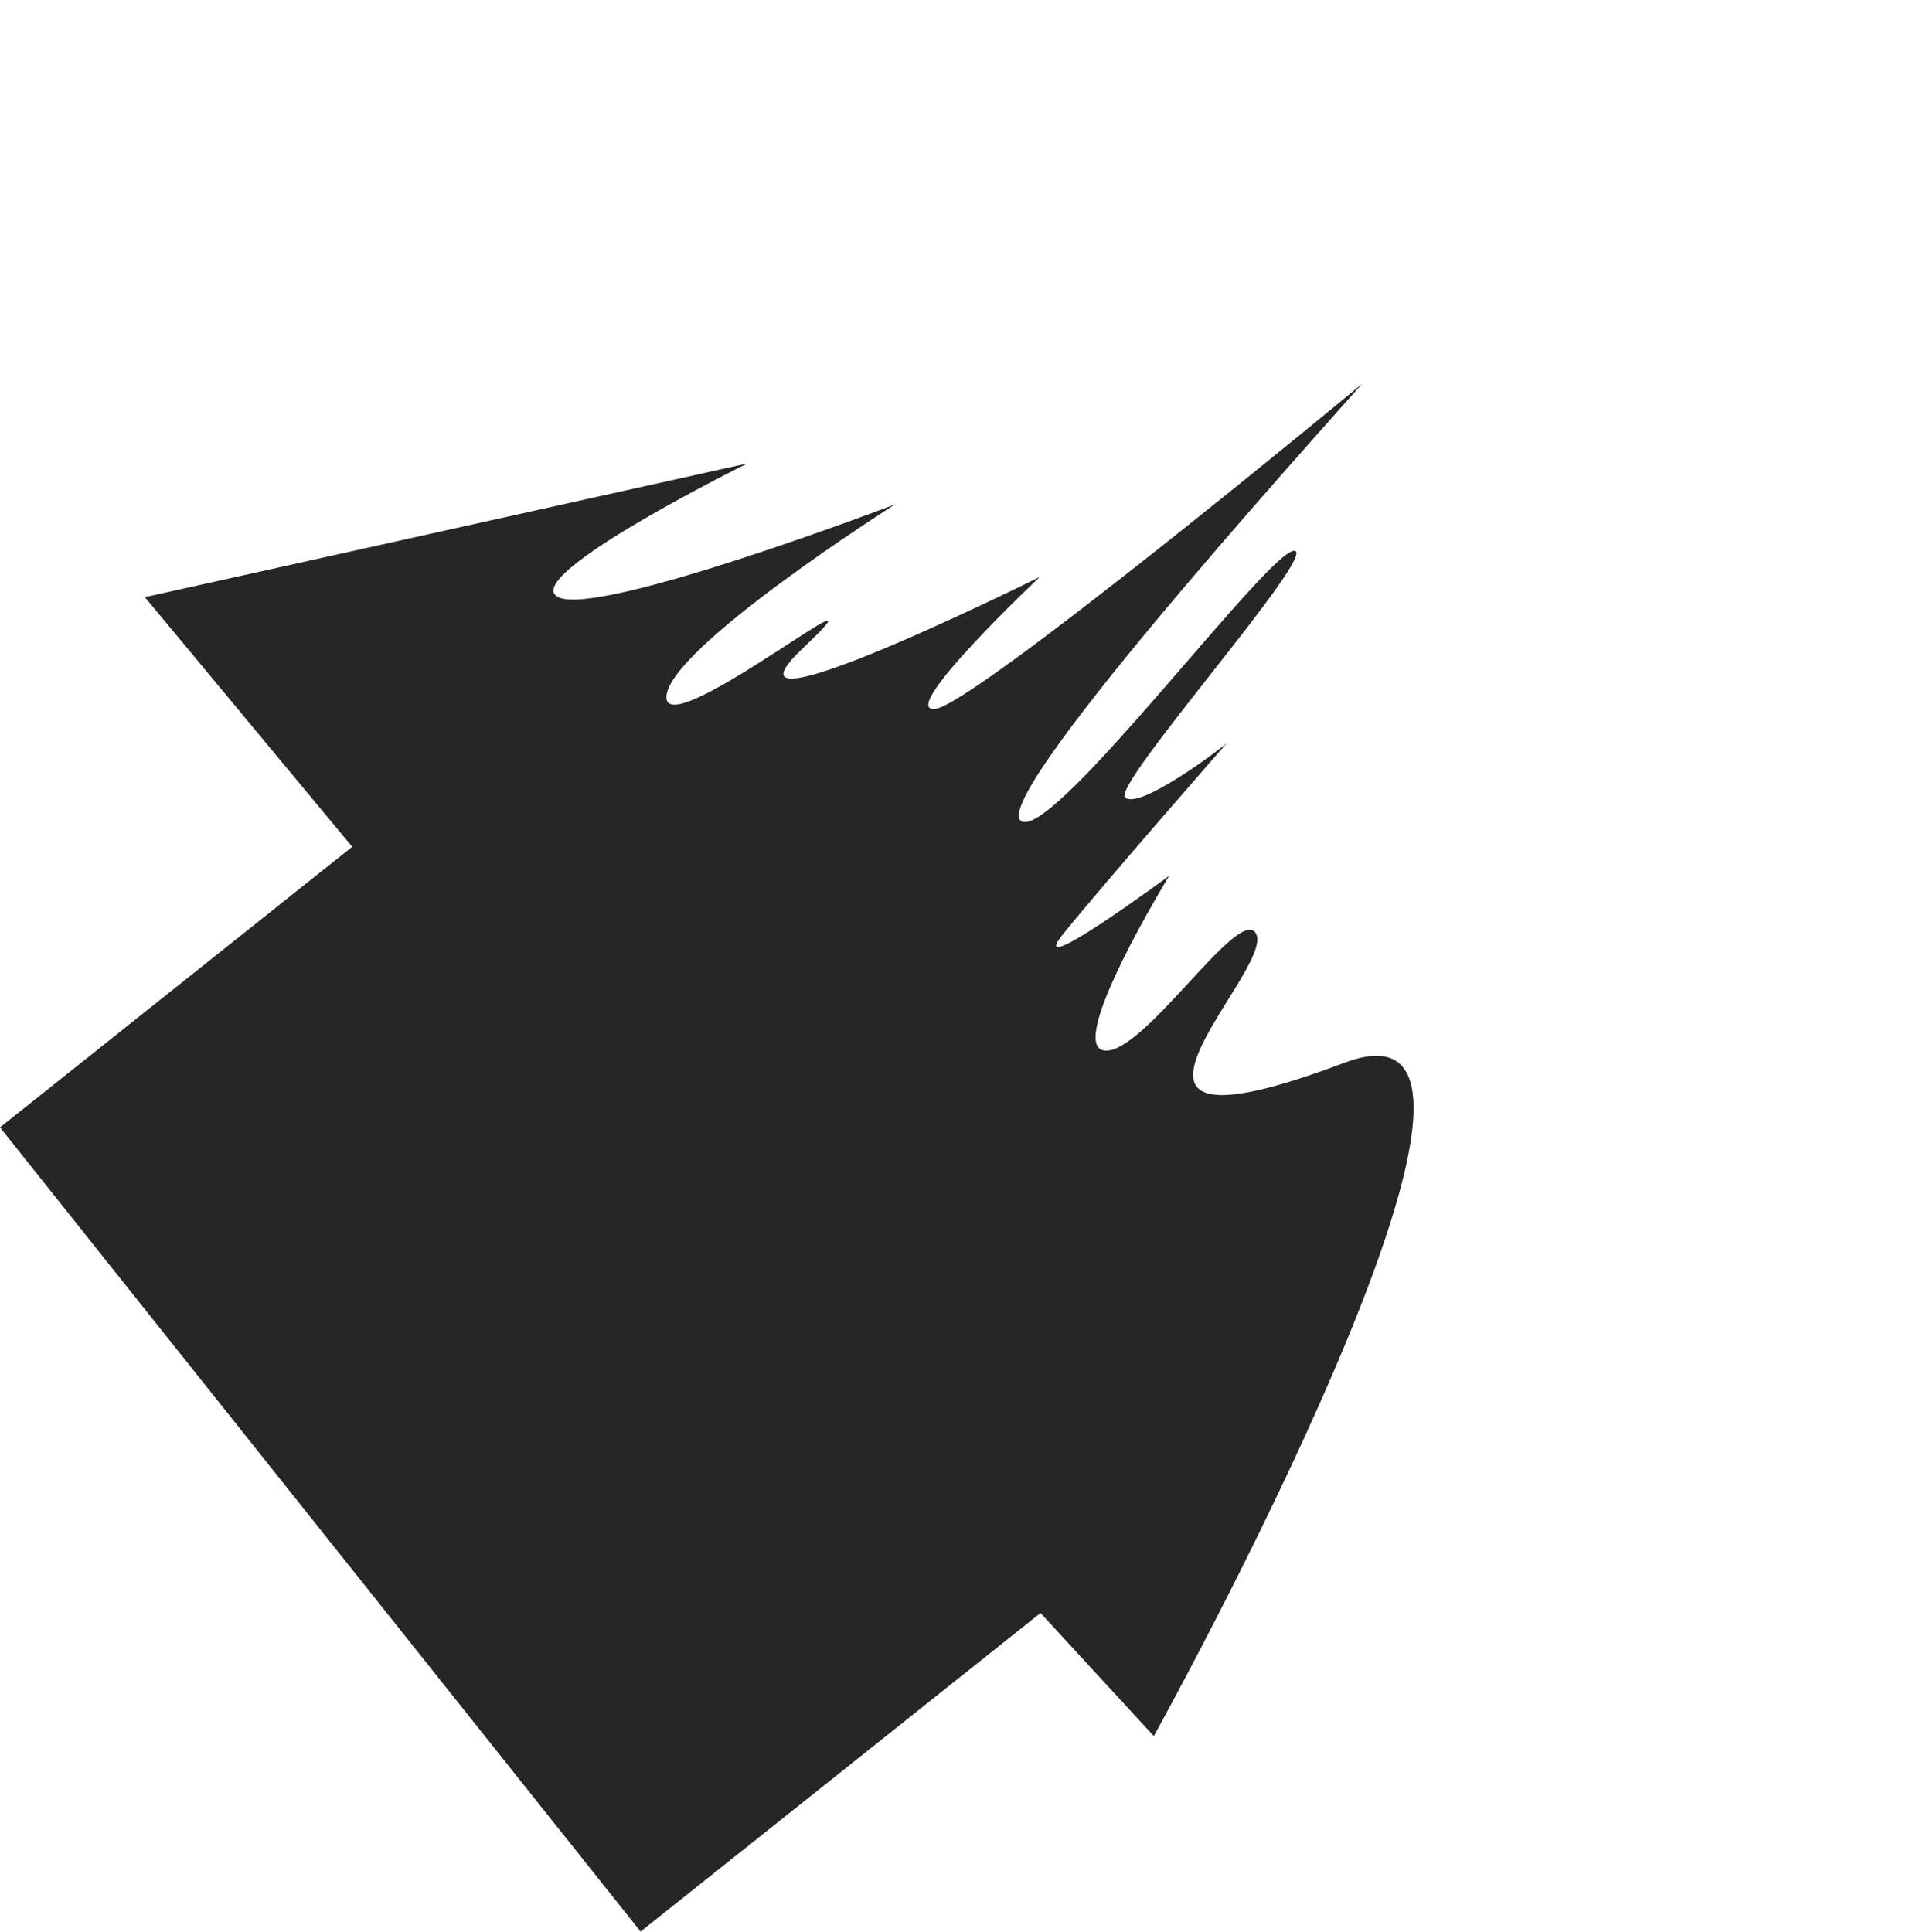 <svg width="1789" height="1813" viewBox="0 0 1789 1813" fill="none" xmlns="http://www.w3.org/2000/svg">
<path d="M960.02 771.304C918.587 759.417 1232.5 412.464 1278.26 360.464C1278.26 360.464 913 662.964 877.379 665.465C841.759 667.965 976 541.464 976 541.464C976 541.464 657 699.963 753.5 608.464C850 516.964 624.033 699.464 625.5 653.964C626.967 608.464 840 473.464 840 473.464C840 473.464 562 579.464 524 560.464C486 541.464 701.5 434.964 701.5 434.964L136 560.464L476.5 970.464L1083 1629.46C1083 1629.46 1478.55 915.91 1262 997.464C988.5 1100.46 1197.23 911.143 1179 876.464C1163.89 847.722 1073 990.965 1036.5 985.965C999.999 980.965 1097.5 821.964 1097.5 821.964C1097.5 821.964 960.02 923.465 997.999 876.465C1035.98 829.465 1151.5 697.464 1151.5 697.464C1140.35 707.119 1068.59 760.164 1056 748.465C1043.41 736.765 1239 517.465 1214.76 516.965C1190.52 516.465 994.068 781.071 960.02 771.304Z" fill="#272626"/>
<rect y="1058.14" width="509" height="965" transform="rotate(-38.54 0 1058.14)" fill="#272626"/>
</svg>
